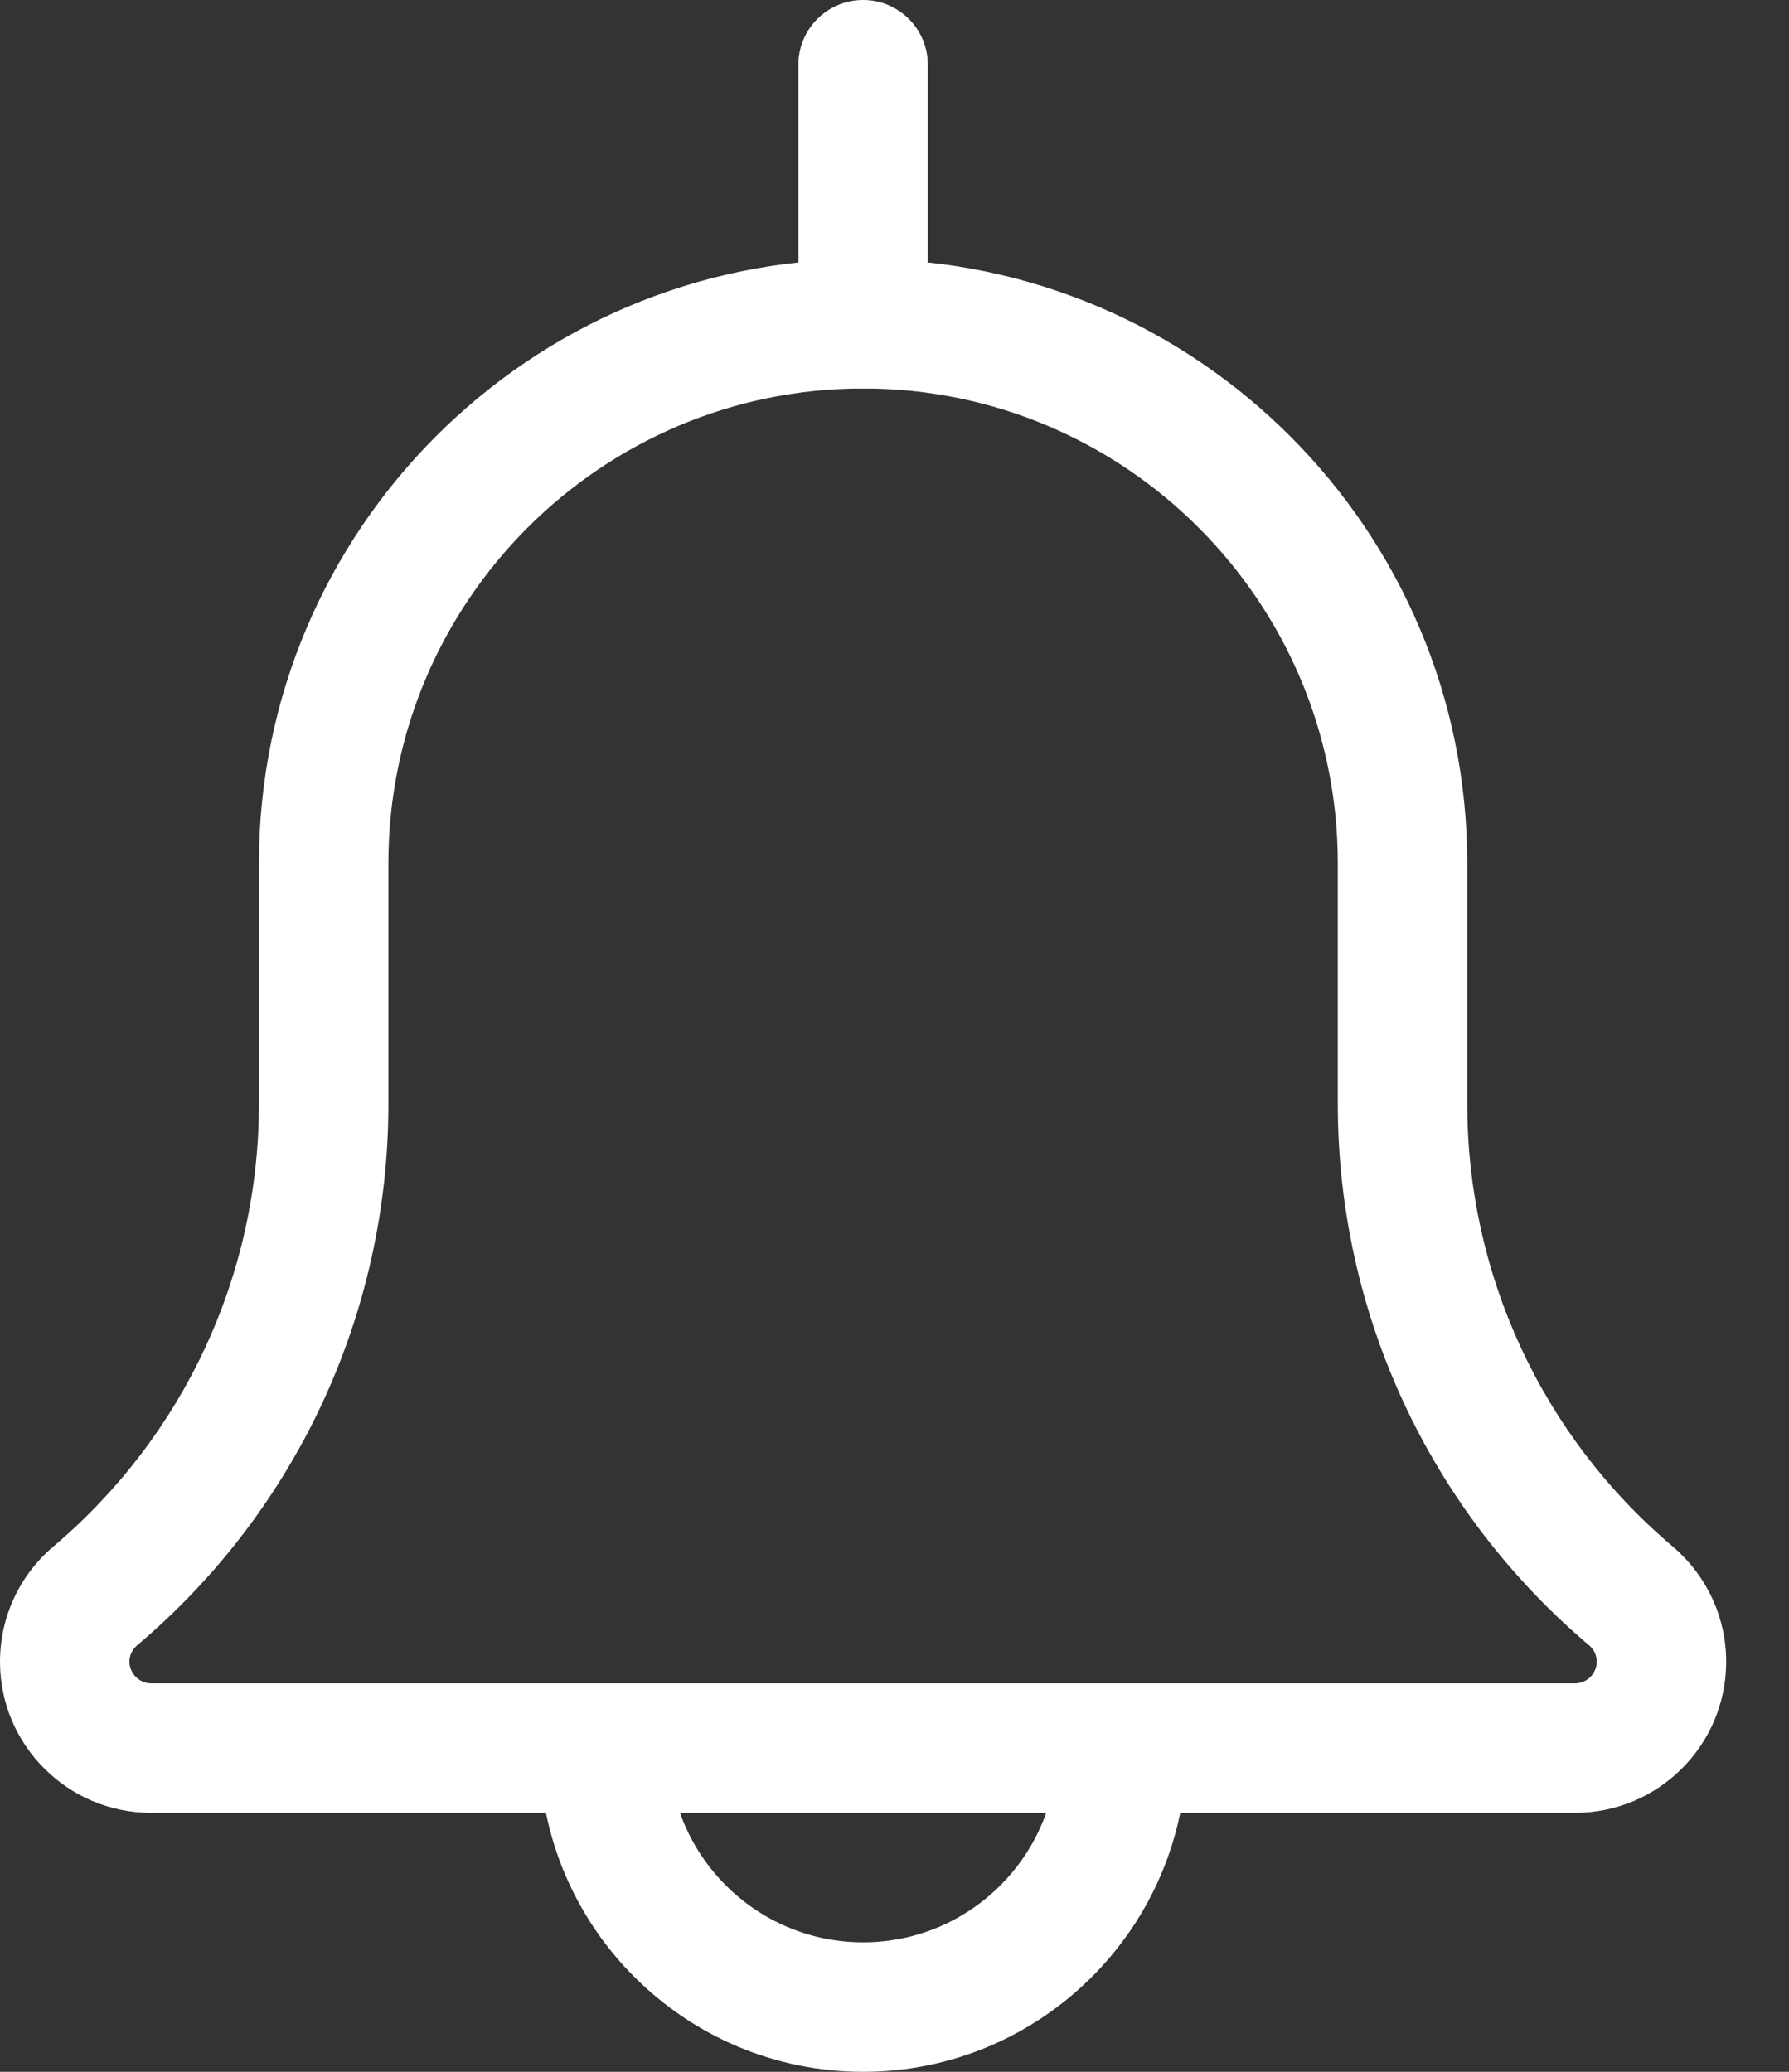<?xml version="1.0" encoding="UTF-8"?>
<svg width="19px" height="22px" viewBox="0 0 19 22" version="1.1" xmlns="http://www.w3.org/2000/svg" xmlns:xlink="http://www.w3.org/1999/xlink">
    <rect x="0" y="0" width="19" height="22" fill="#333333" stroke="none"/>
    <!-- Generator: Sketch 63.1 (92452) - https://sketch.com -->
    <title>bell</title>
    <desc>Created with Sketch.</desc>
    <g id="UI" stroke="none" stroke-width="1" fill="none" fill-rule="evenodd">
        <g id="Mi-Cuenta" transform="translate(-27, -478)" fill="#FFFFFF" fill-rule="nonzero">
            <g id="Group-2-Copy-2" transform="translate(20, 473)">
                <g id="bell" transform="translate(7, 5)">
                    <path d="M9.167,22 C7.271,22 5.729,20.458 5.729,18.562 C5.729,18.183 6.037,17.875 6.417,17.875 C6.796,17.875 7.104,18.183 7.104,18.562 C7.104,19.7 8.029,20.625 9.167,20.625 C10.304,20.625 11.229,19.7 11.229,18.562 C11.229,18.183 11.537,17.875 11.917,17.875 C12.296,17.875 12.604,18.183 12.604,18.562 C12.604,20.458 11.062,22 9.167,22 L9.167,22 Z" id="Path"></path>
                    <path d="M16.729,19.25 L1.604,19.25 C0.72,19.25 -1.22124533e-15,18.53 -1.22124533e-15,17.646 C-1.22124533e-15,17.176 0.204,16.732 0.561,16.427 C1.955,15.249 2.75,13.536 2.75,11.722 L2.75,9.167 C2.75,5.628 5.628,2.75 9.167,2.75 C12.705,2.75 15.583,5.628 15.583,9.167 L15.583,11.722 C15.583,13.536 16.378,15.249 17.763,16.42 C18.129,16.732 18.333,17.176 18.333,17.646 C18.333,18.53 17.614,19.25 16.729,19.25 Z M9.167,4.125 C6.386,4.125 4.125,6.386 4.125,9.167 L4.125,11.722 C4.125,13.942 3.152,16.037 1.458,17.47 C1.425,17.497 1.375,17.554 1.375,17.646 C1.375,17.77 1.48,17.875 1.604,17.875 L16.729,17.875 C16.854,17.875 16.958,17.77 16.958,17.646 C16.958,17.554 16.908,17.497 16.878,17.472 C15.181,16.037 14.208,13.942 14.208,11.722 L14.208,9.167 C14.208,6.386 11.947,4.125 9.167,4.125 Z" id="Shape"></path>
                    <path d="M9.167,4.125 C8.787,4.125 8.479,3.817 8.479,3.438 L8.479,0.688 C8.479,0.308 8.787,0 9.167,0 C9.546,0 9.854,0.308 9.854,0.688 L9.854,3.438 C9.854,3.817 9.546,4.125 9.167,4.125 Z" id="Path"></path>
                </g>
            </g>
        </g>
    </g>
</svg>